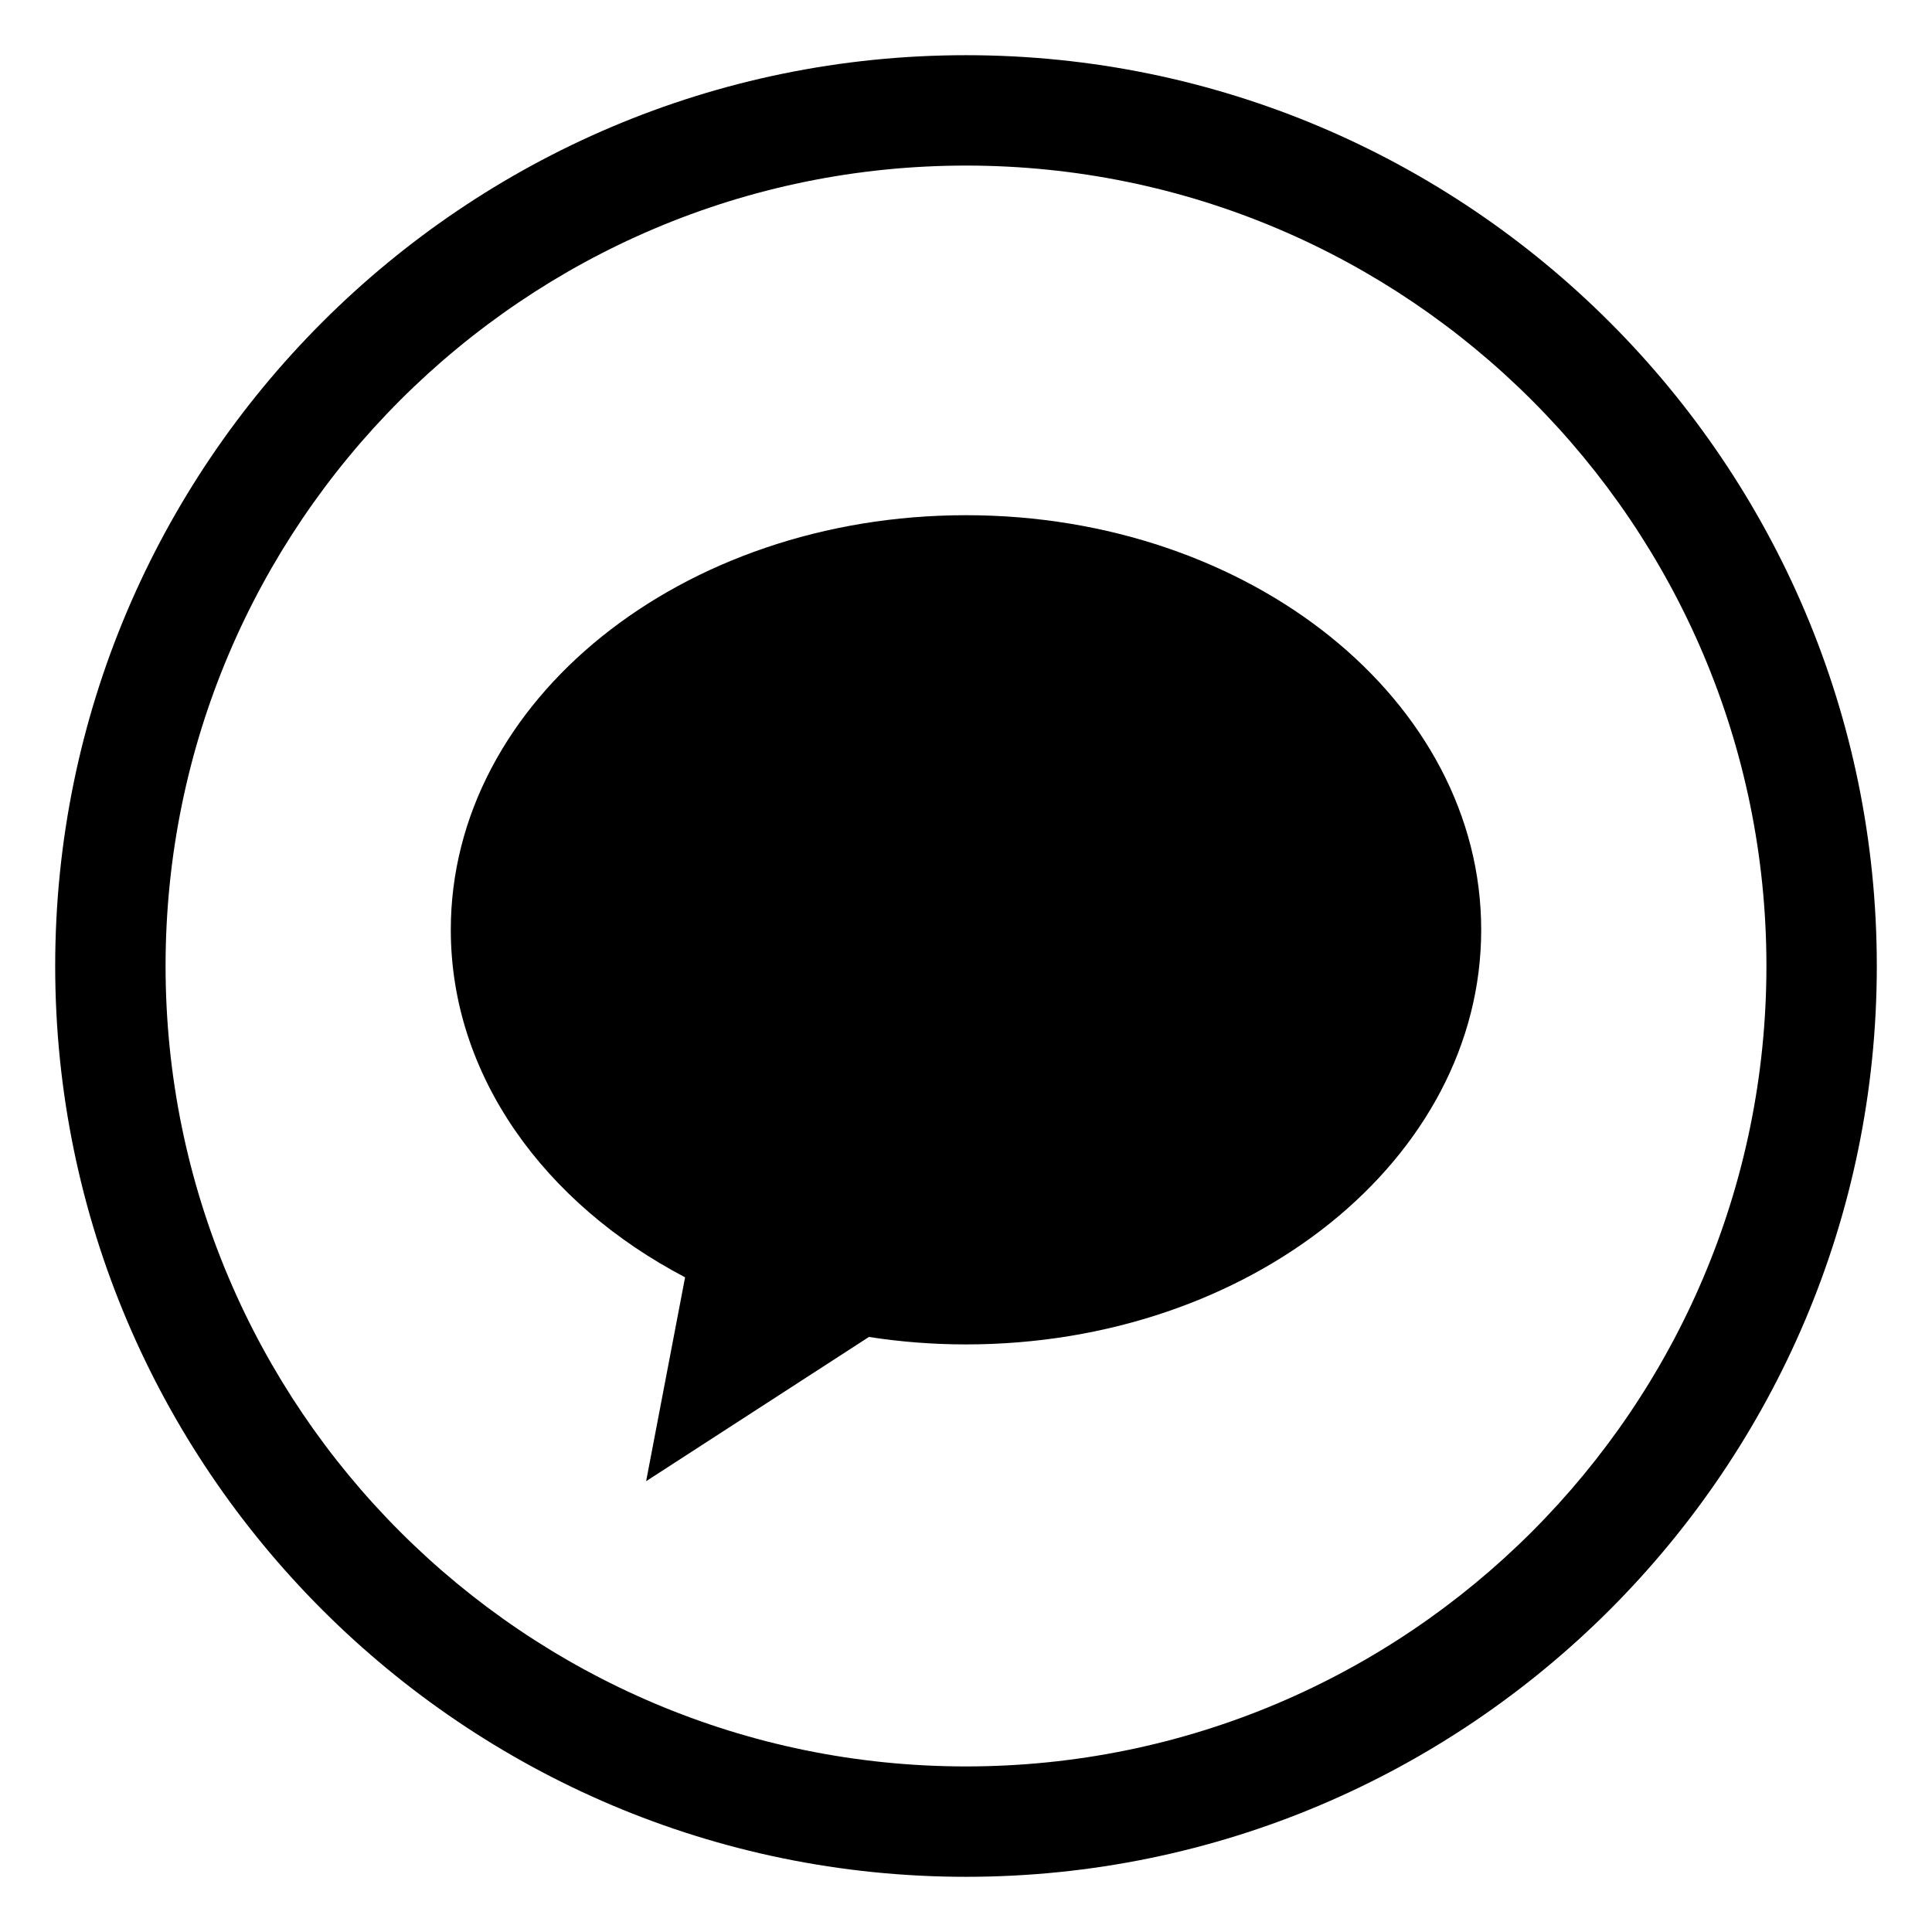 <svg width="30" height="30" xmlns="http://www.w3.org/2000/svg"><g fill="none" fill-rule="evenodd"><path d="M0 0h30v30H0z"/><g fill="#000"><path d="M15 .857C7.2.857.857 7.2.857 15 .857 22.8 7.2 29.143 15 29.143c7.8 0 14.143-6.343 14.143-14.143C29.143 7.2 22.8.857 15 .857zm0 26.572C8.143 27.429 2.571 21.857 2.571 15S8.143 2.571 15 2.571 27.429 8.143 27.429 15 21.857 27.429 15 27.429z"/><path d="M15 8c-4.419 0-8 2.883-8 6.438 0 2.26 1.448 4.248 3.638 5.396L10.033 23l3.46-2.24c.488.076.991.116 1.507.116 4.418 0 8-2.882 8-6.438C23 10.883 19.418 8 15 8z" fill-rule="nonzero"/></g></g></svg>